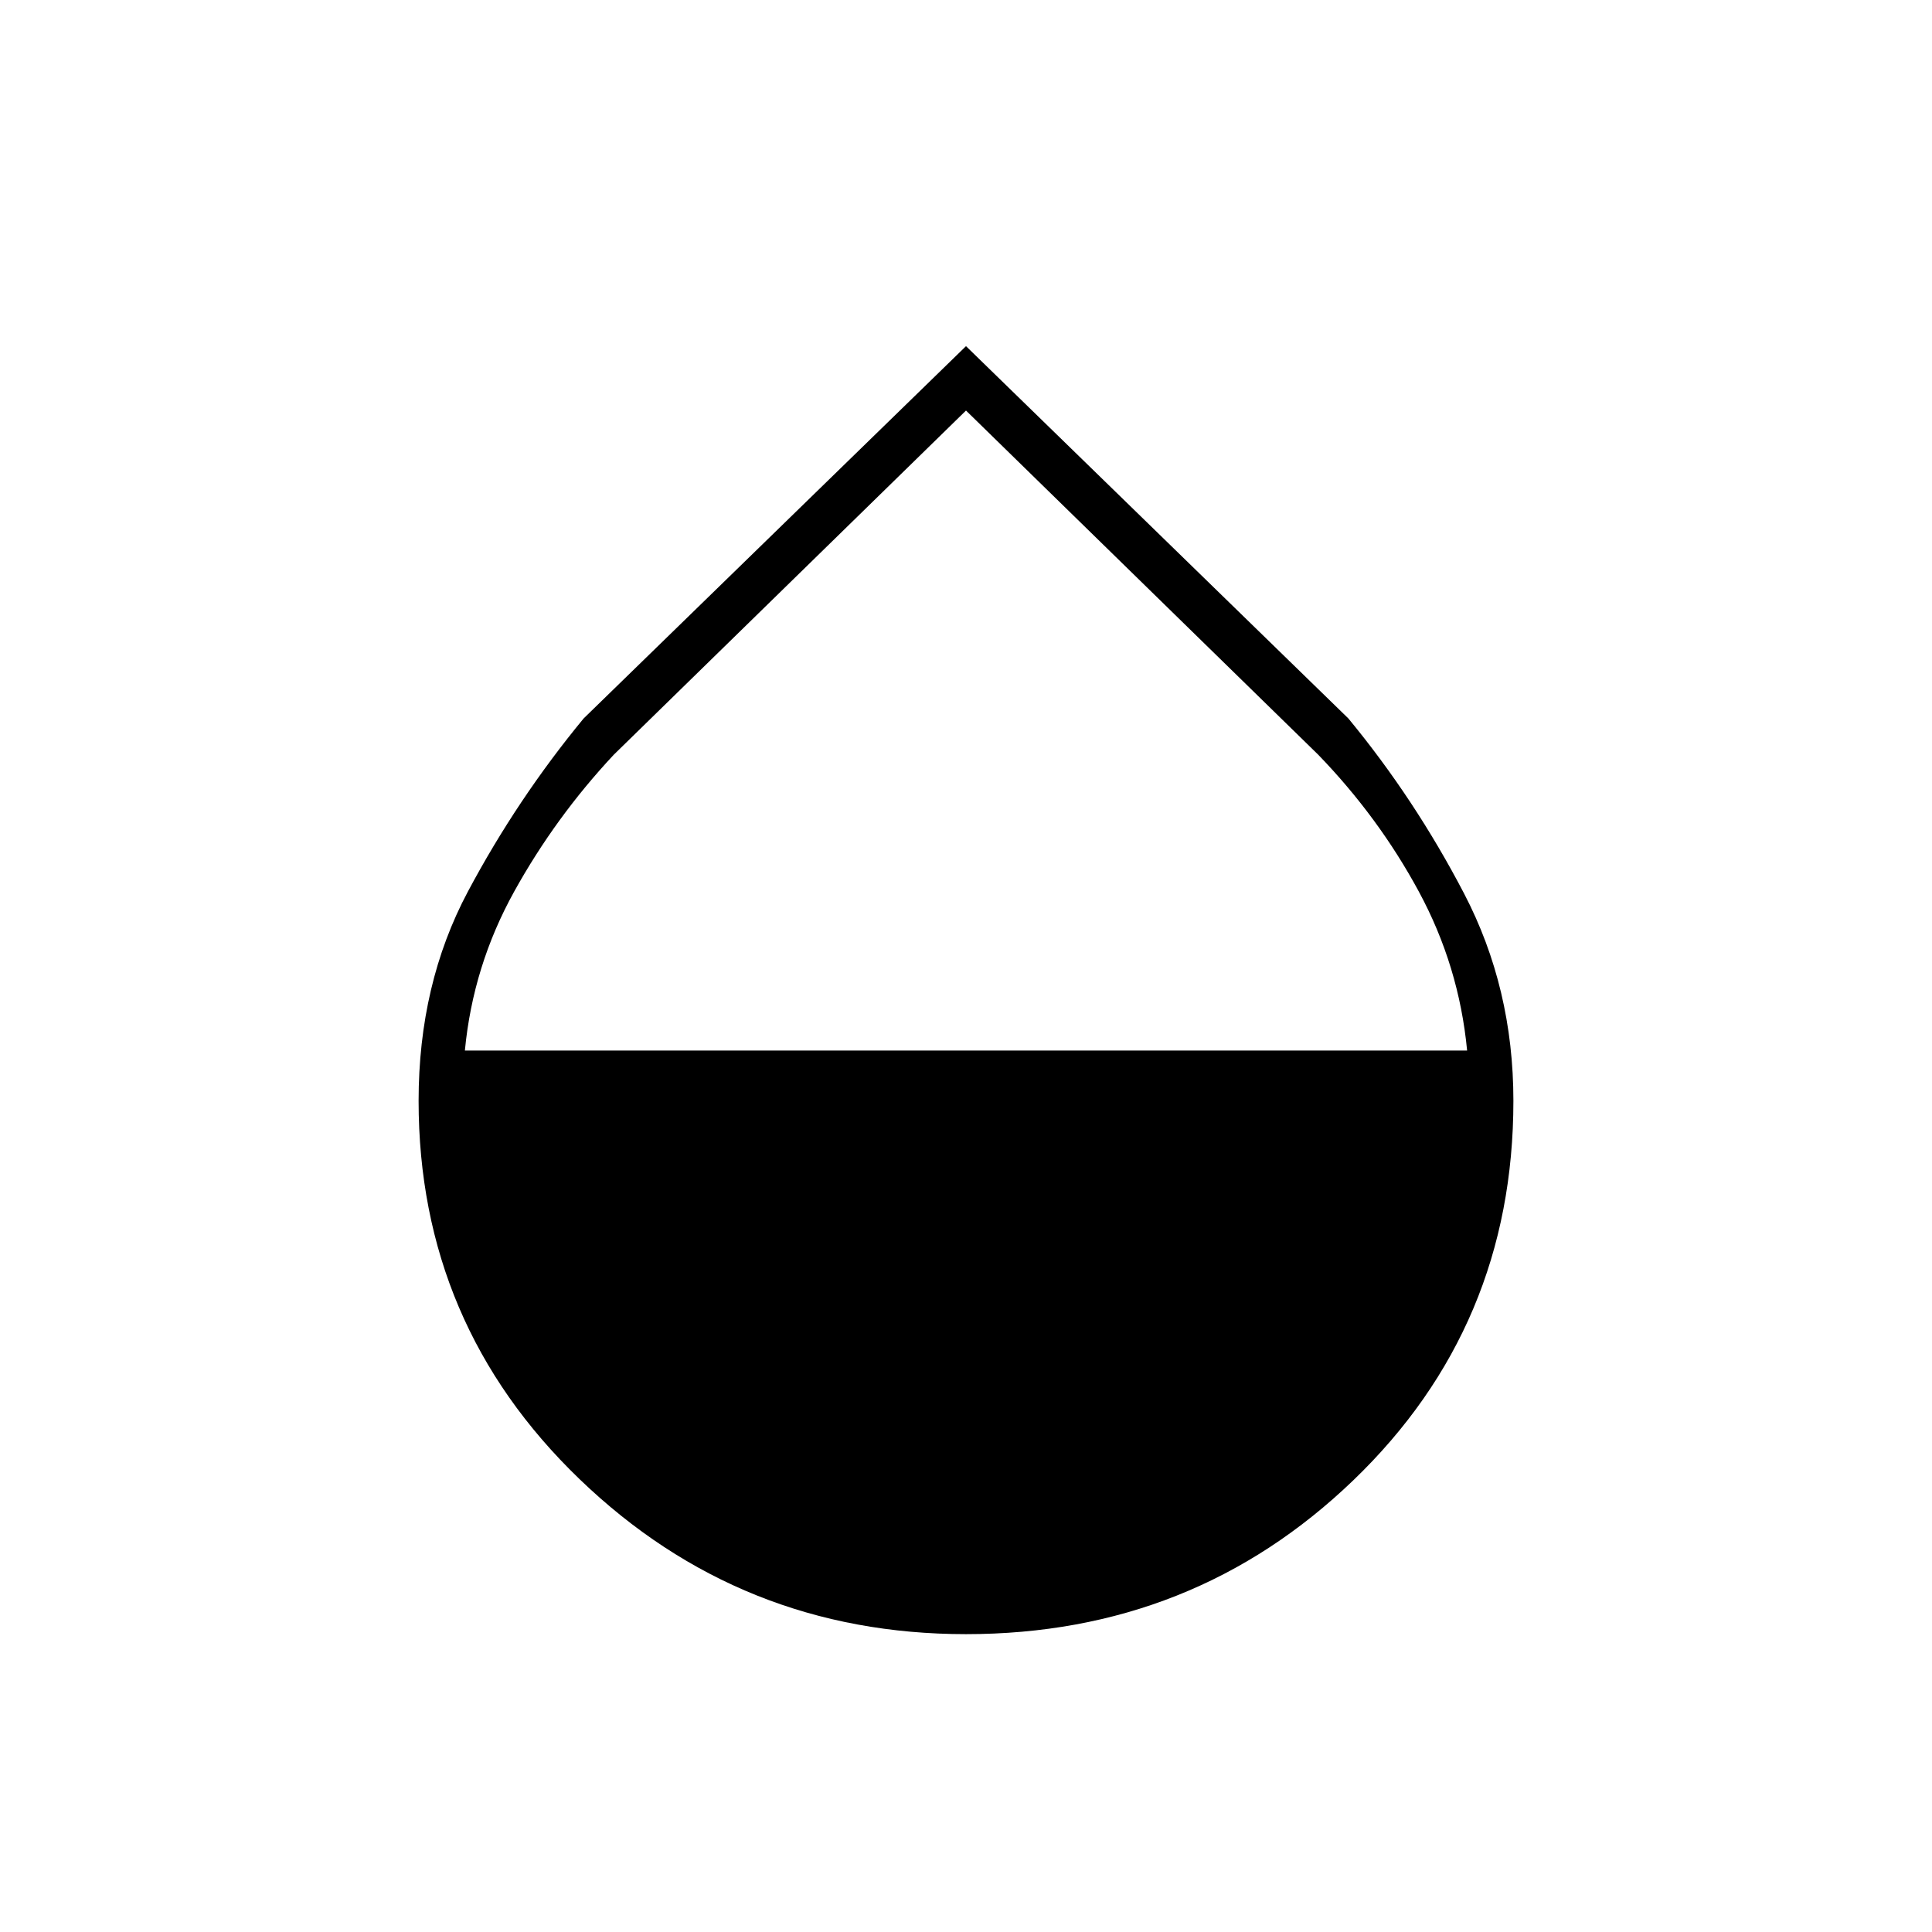 <svg xmlns="http://www.w3.org/2000/svg" height="48" width="48"><path d="M24 40.6q-5.6 0-9.6-3.85t-4-9.4q0-2.9 1.225-5.2 1.225-2.3 2.875-4.3L24 8.6l9.5 9.25q1.65 2 2.875 4.35 1.225 2.35 1.225 5.15 0 5.6-3.975 9.425Q29.65 40.6 24 40.6Zm0-30.4-8.75 8.55q-1.45 1.55-2.475 3.4Q11.75 24 11.55 26.1h24.9q-.2-2.1-1.2-3.95t-2.5-3.4Z"/></svg>